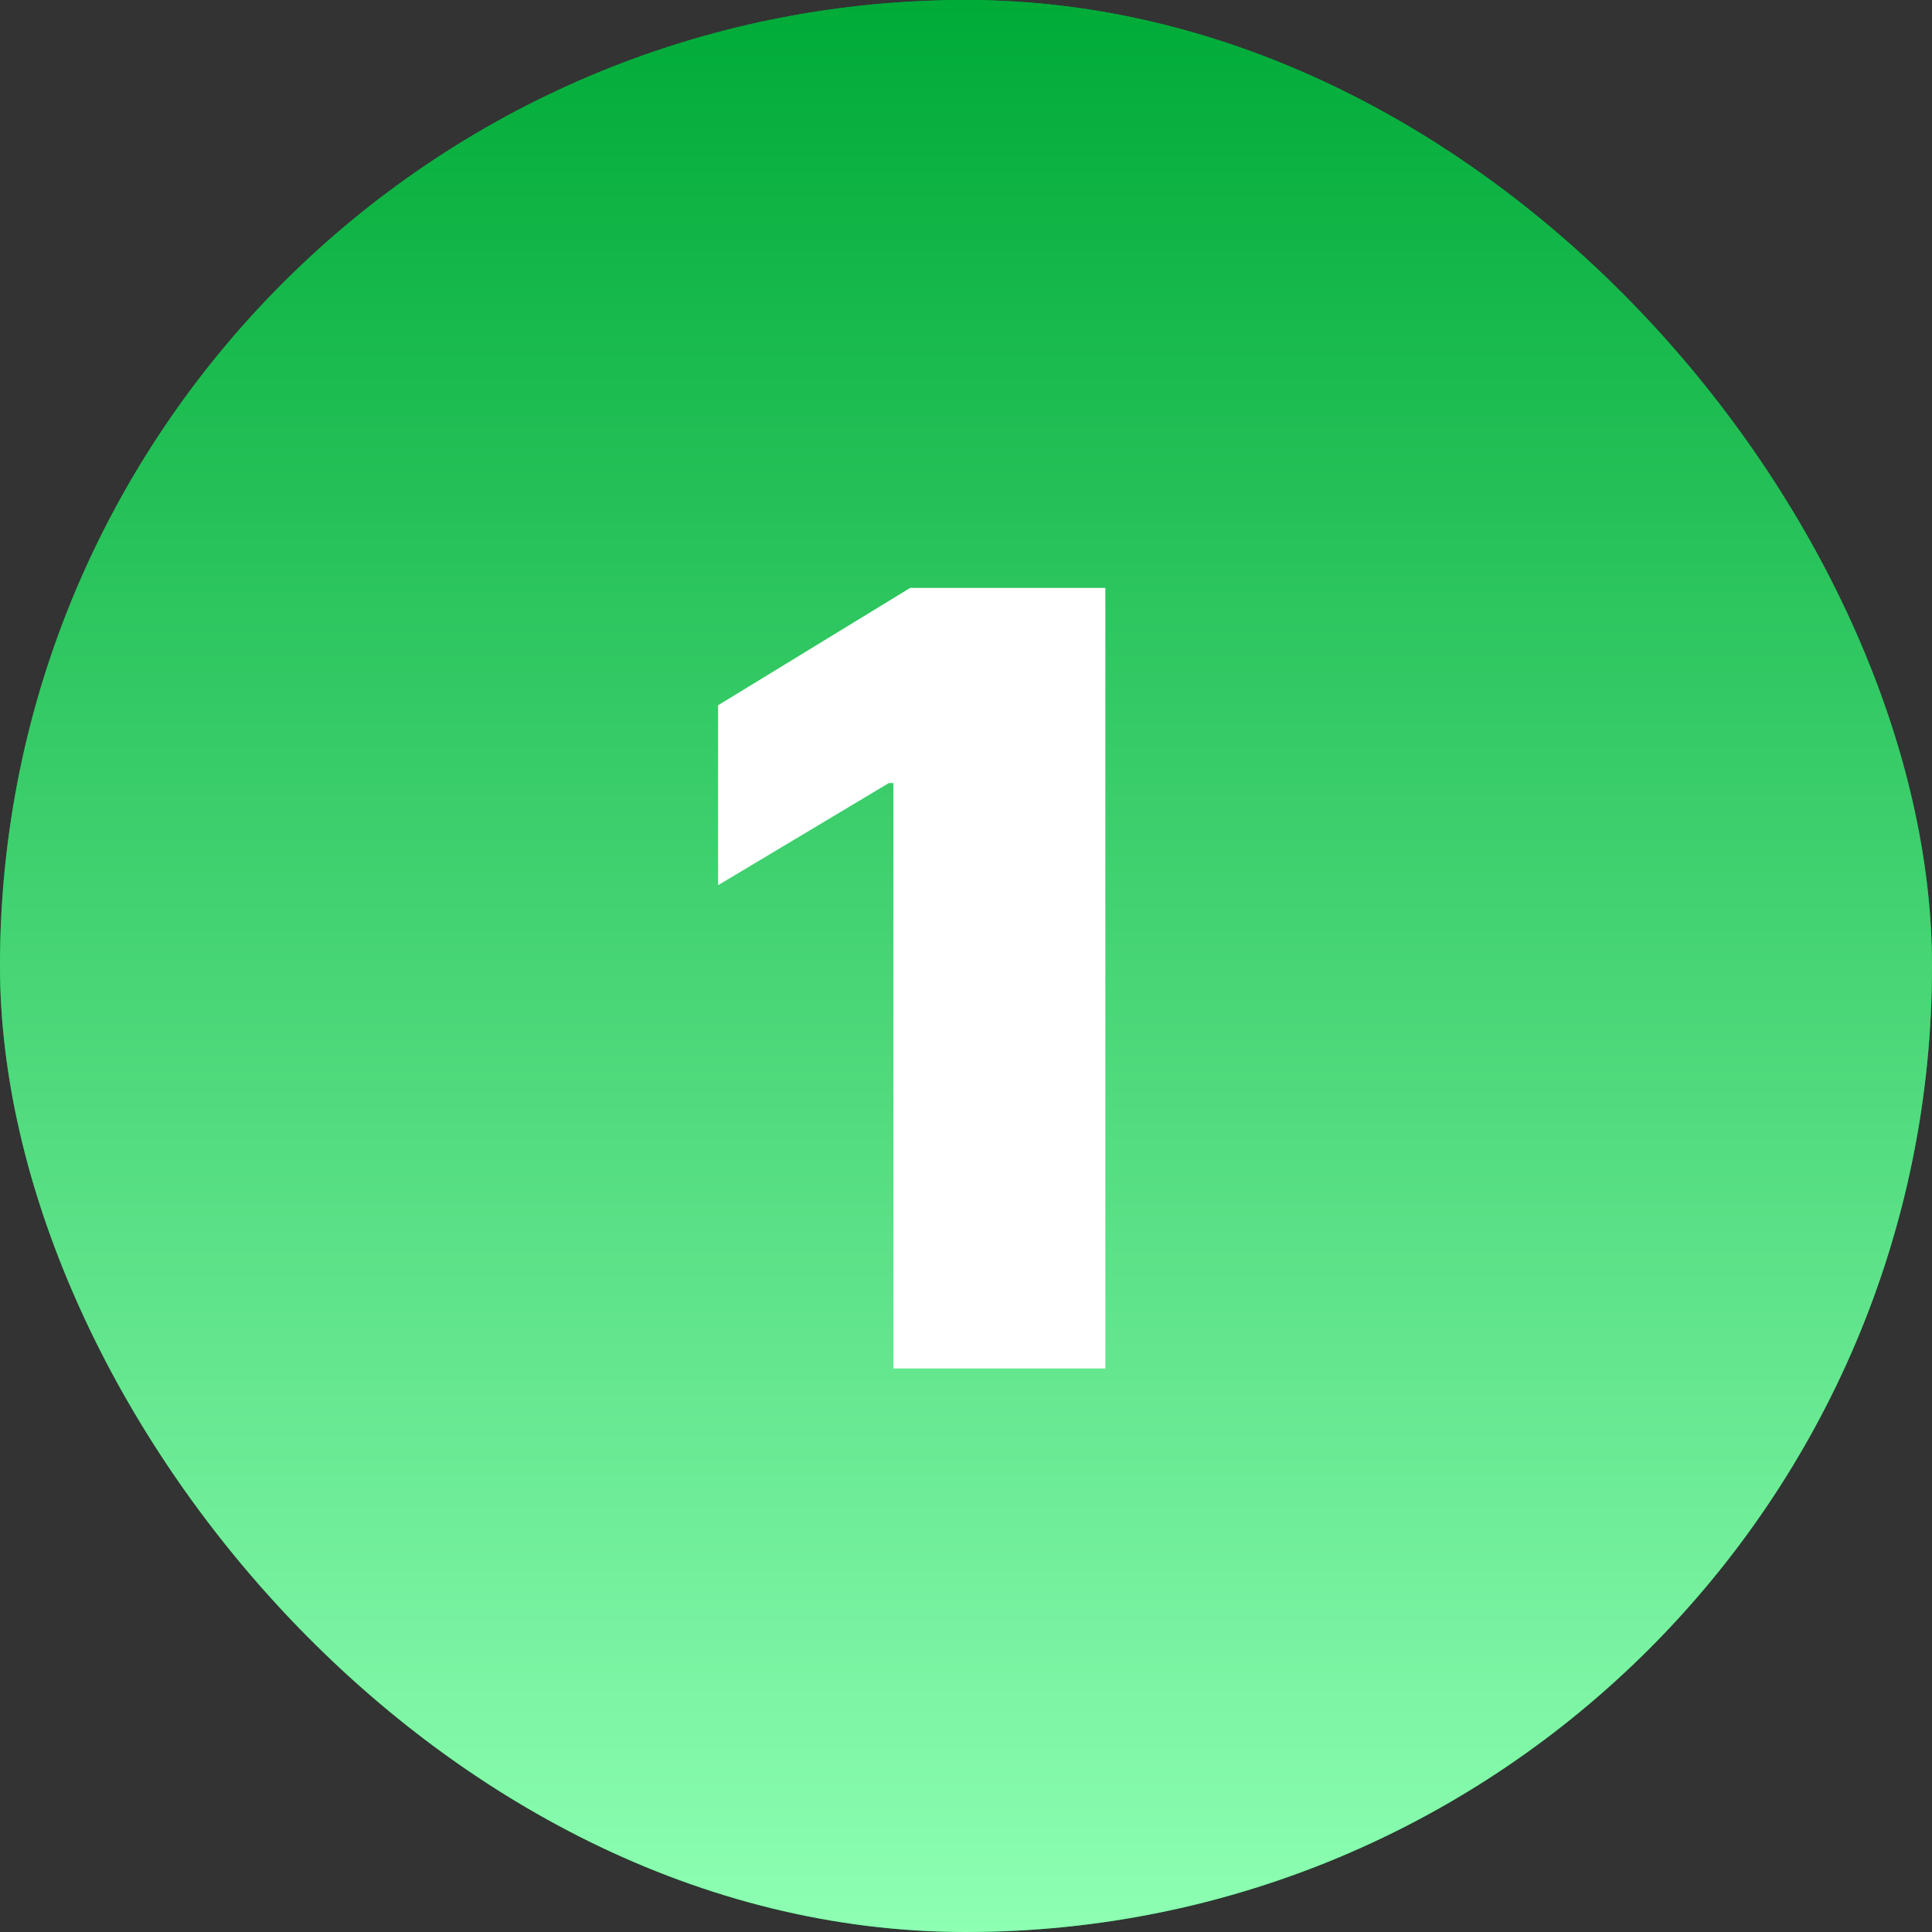<svg width="72" height="72" viewBox="0 0 72 72" fill="none" xmlns="http://www.w3.org/2000/svg">
<rect x="0" y="0" width="72" height="72" fill="#333333" stroke="none"/>
<rect width="72" height="72" rx="36" fill="#00AB38"/>
<rect width="72" height="72" rx="36" fill="url(#paint0_linear_6_715)"/>
<path d="M41.193 21.909V51H33.295V29.182H33.125L26.761 32.989V26.284L33.92 21.909H41.193Z" fill="white"/>
<defs>
<linearGradient id="paint0_linear_6_715" x1="36" y1="72" x2="36" y2="0" gradientUnits="userSpaceOnUse">
<stop stop-color="#8EFFB3"/>
<stop offset="1" stop-color="#00AB38"/>
</linearGradient>
</defs>
</svg>
